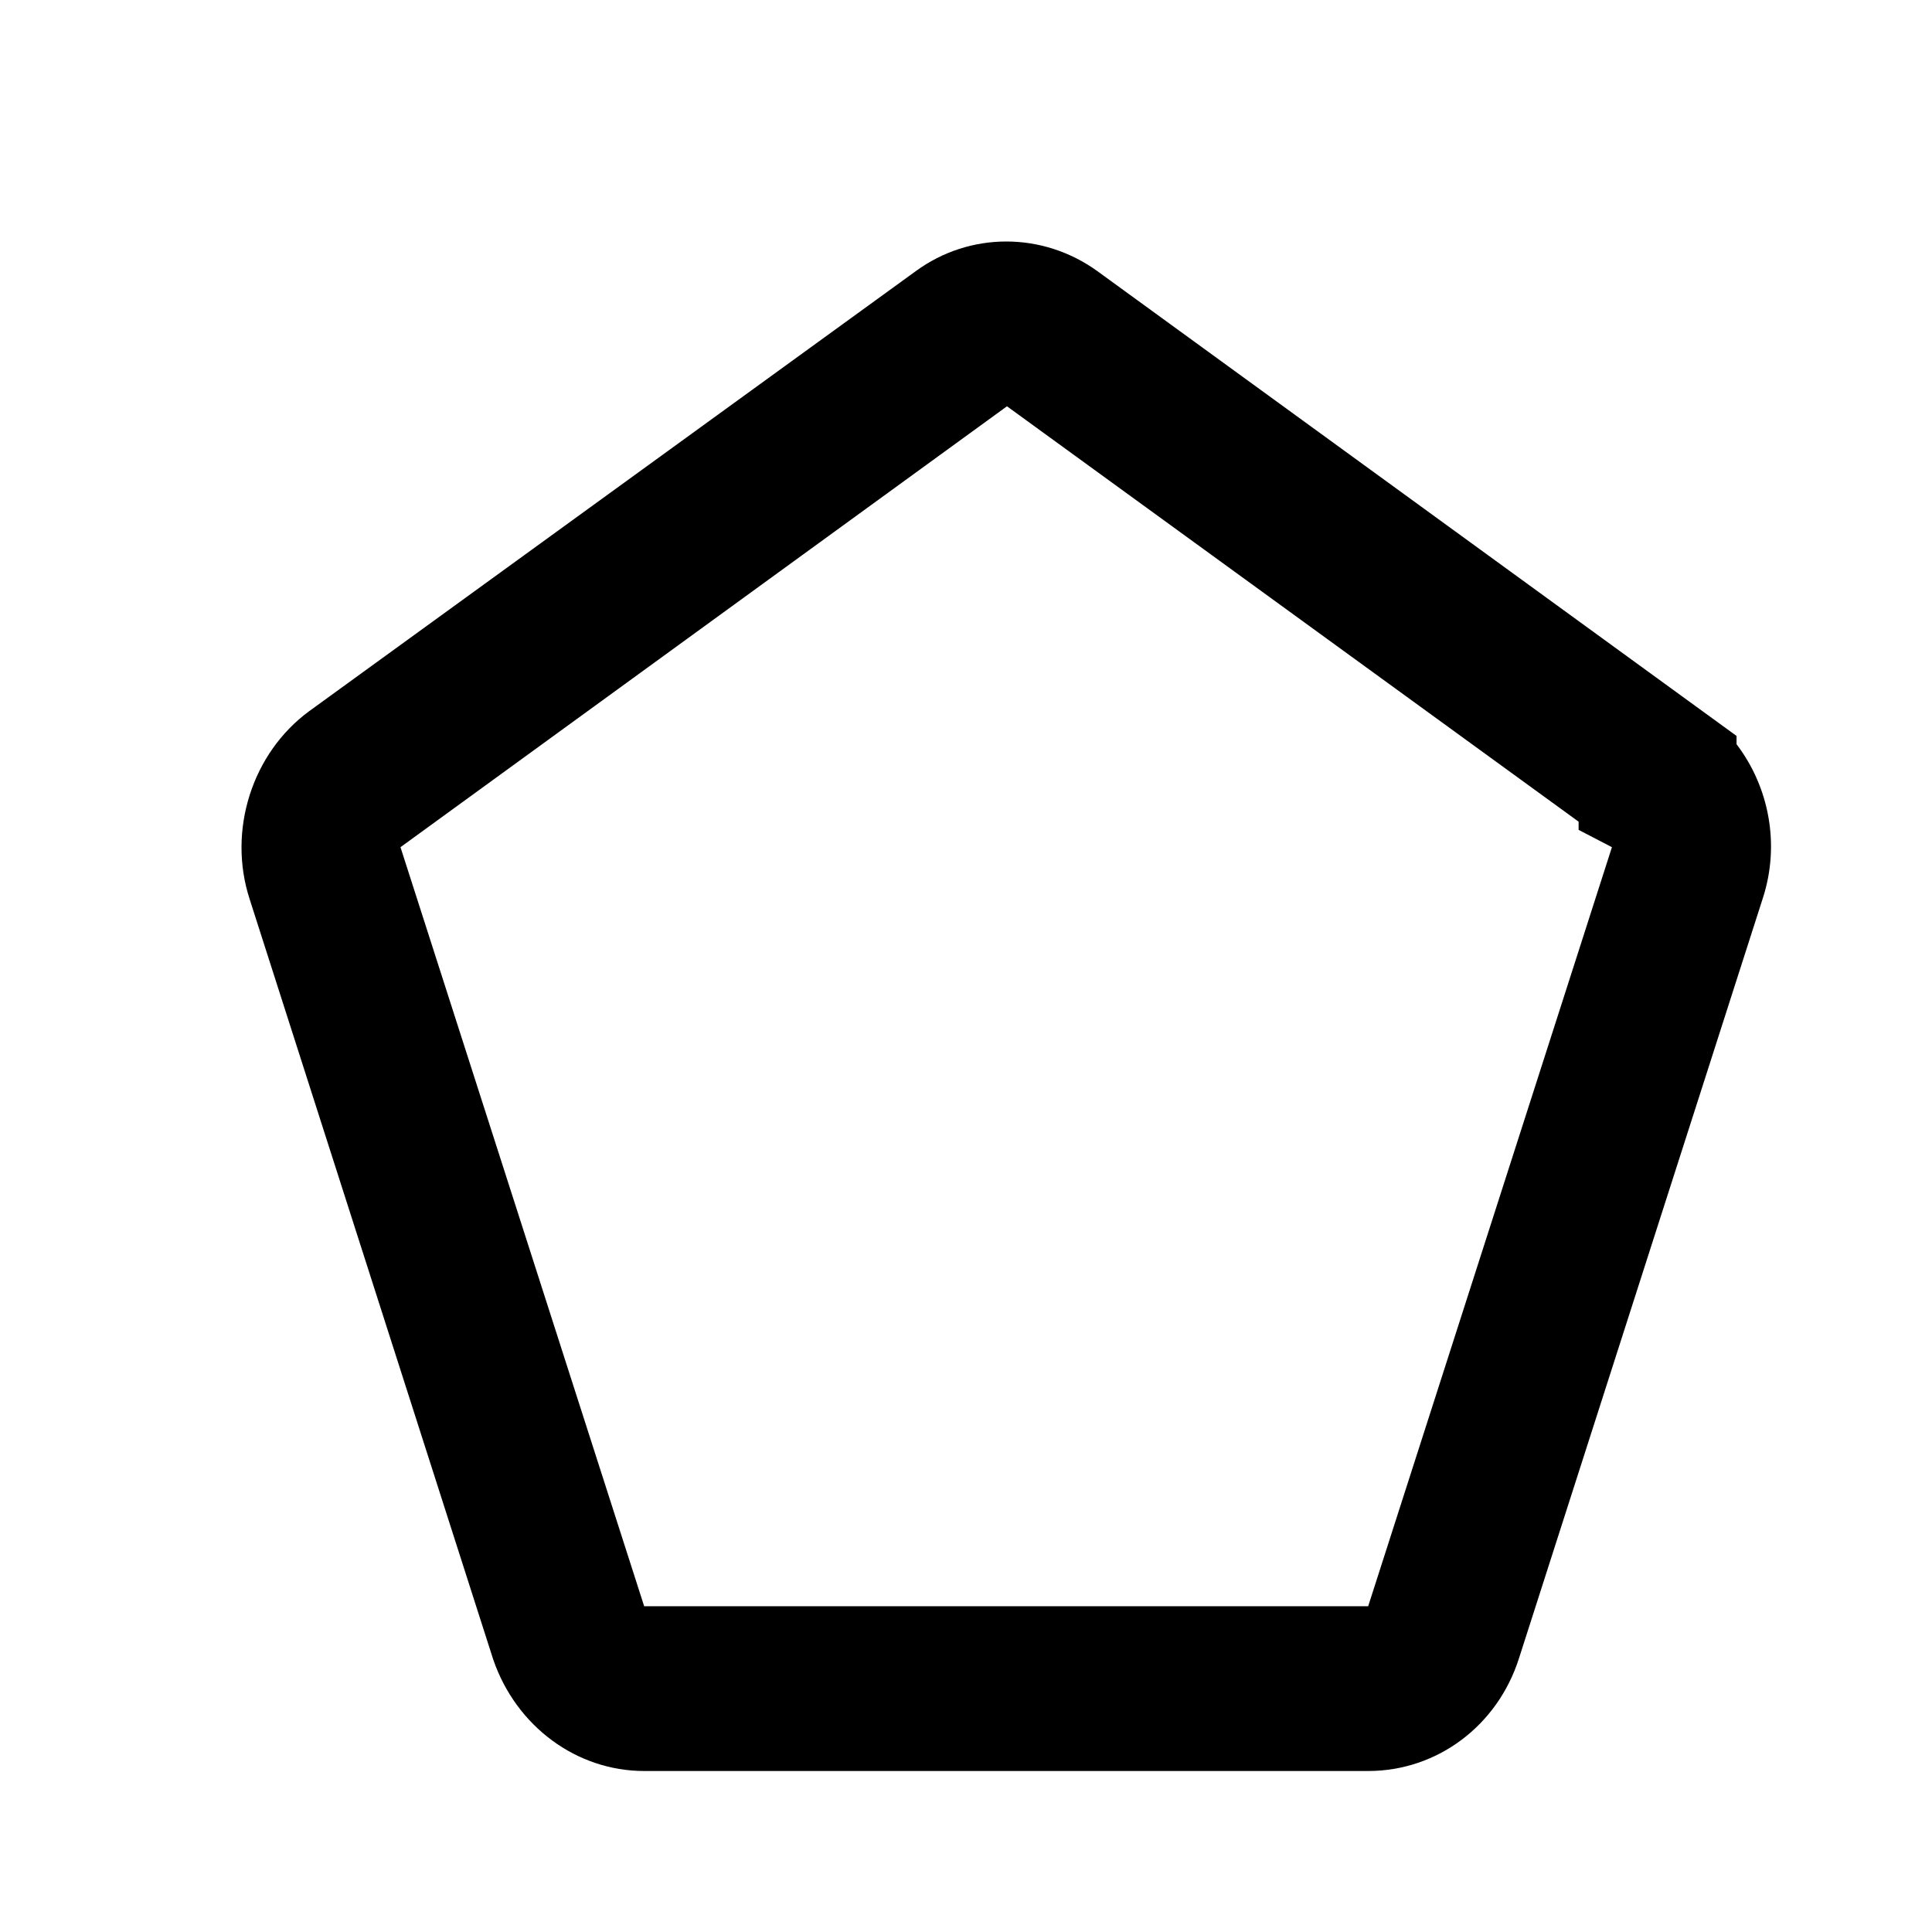 <svg class="fill-current stroke-current w-full h-full" style="color: inherit" stroke-width="0.2" width="24" height="24" viewBox="0 0 24 24" stroke="none" xmlns="http://www.w3.org/2000/svg">
<path d="M16.996 22H8.002C7.164 22 6.414 21.447 6.128 20.618L3.101 11.169C2.825 10.319 3.13 9.357 3.84 8.835L11.375 3.369C12.046 2.877 12.953 2.877 13.633 3.369L21.572 9.142V9.245C21.977 9.777 22.115 10.493 21.898 11.159L18.87 20.598C18.604 21.437 17.854 22 16.996 22V22ZM12.509 5.047L4.975 10.524L8.002 19.953H16.996L20.024 10.524L19.61 10.309V10.207L12.509 5.047Z" />
</svg>
